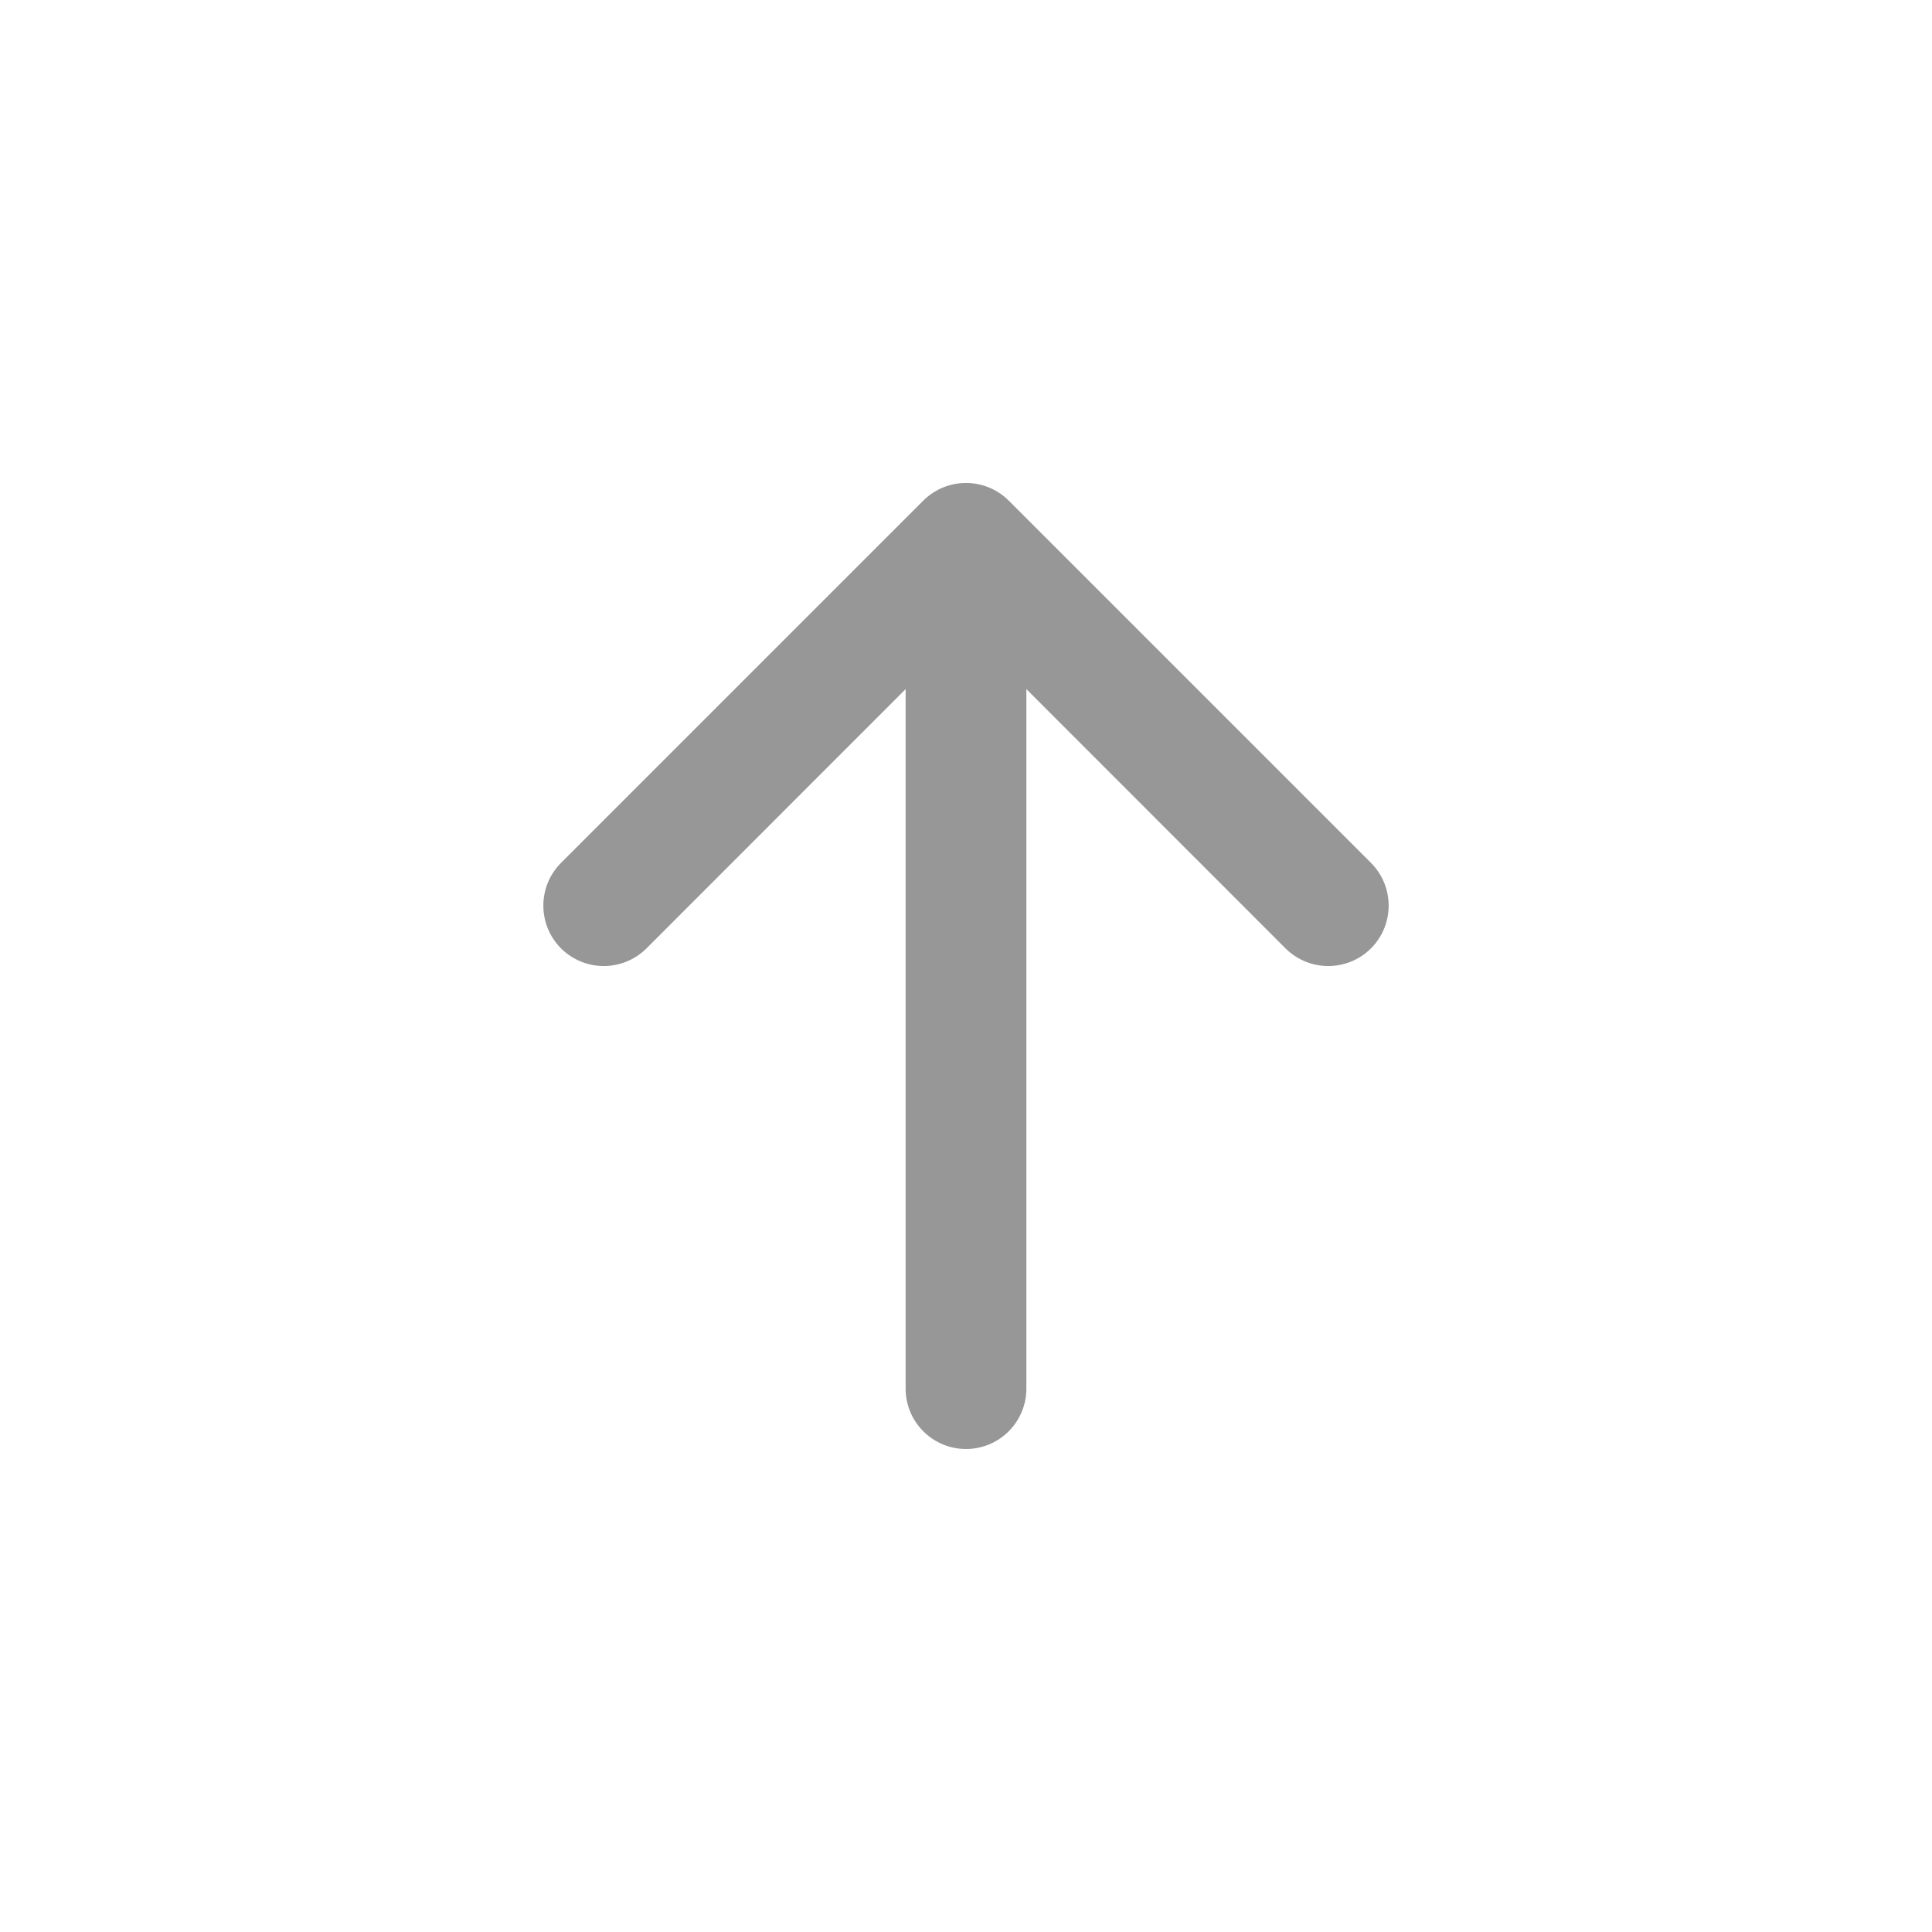 <svg width="16" height="16" viewBox="0 0 16 16" fill="none" xmlns="http://www.w3.org/2000/svg">
<path fill-rule="evenodd" clip-rule="evenodd" d="M8 12C8.276 12 8.5 11.776 8.5 11.5V5.707L10.646 7.854C10.842 8.049 11.158 8.049 11.354 7.854C11.549 7.658 11.549 7.342 11.354 7.146L8.354 4.146C8.158 3.951 7.842 3.951 7.646 4.146L4.646 7.146C4.451 7.342 4.451 7.658 4.646 7.854C4.842 8.049 5.158 8.049 5.354 7.854L7.5 5.707V11.5C7.5 11.776 7.724 12 8 12Z" fill="#979797"/>
</svg>
